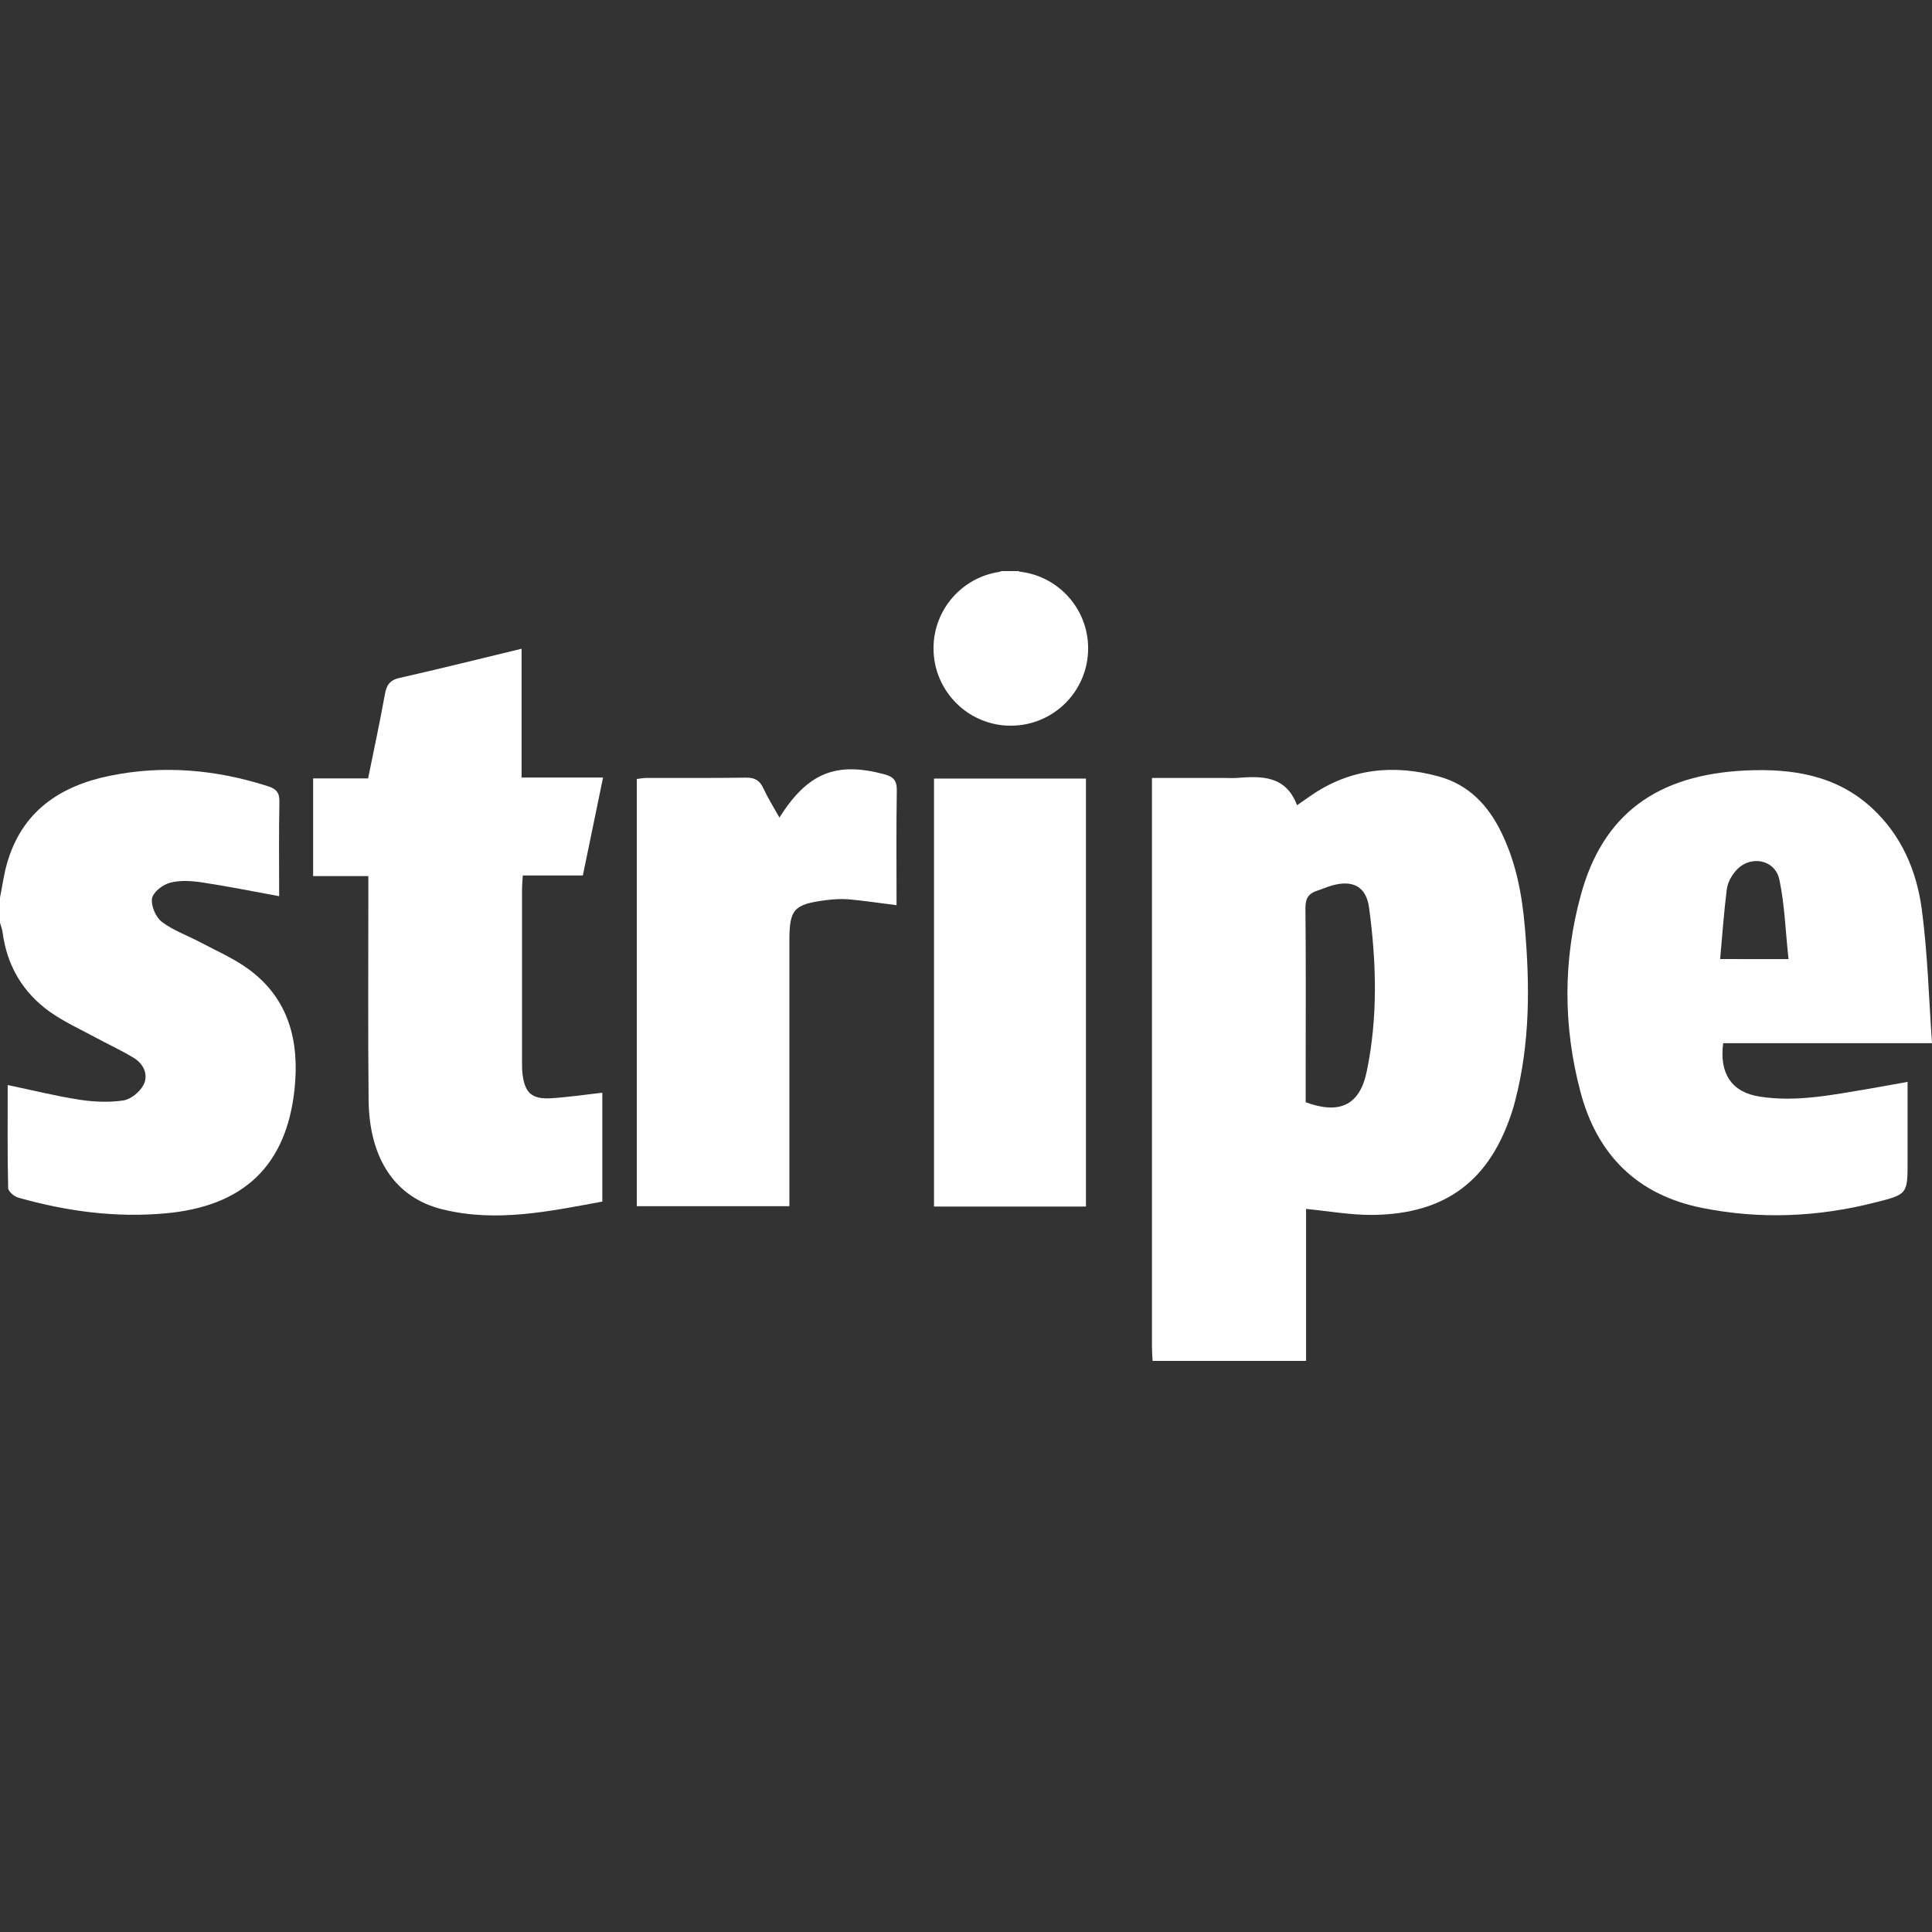 <?xml version="1.0" encoding="UTF-8" standalone="no"?>
<!-- Generator: Adobe Illustrator 19.0.0, SVG Export Plug-In . SVG Version: 6.00 Build 0)  -->

<svg
   xmlns:dc="http://purl.org/dc/elements/1.1/"
   xmlns:cc="http://creativecommons.org/ns#"
   xmlns:rdf="http://www.w3.org/1999/02/22-rdf-syntax-ns#"
   xmlns:svg="http://www.w3.org/2000/svg"
   xmlns="http://www.w3.org/2000/svg"
   xmlns:sodipodi="http://sodipodi.sourceforge.net/DTD/sodipodi-0.dtd"
   xmlns:inkscape="http://www.inkscape.org/namespaces/inkscape"
   version="1.1"
   id="Capa_1"
   x="0px"
   y="0px"
   viewBox="0 0 46.943 46.943"
   style="enable-background:new 0 0 46.943 46.943;"
   xml:space="preserve"
   sodipodi:docname="stripe-logo.svg"
   inkscape:version="0.92.1 r15371"><rect x="0" y="0" width="46.943" height="46.943" fill="#333333" stroke="none"/><defs
     id="defs77" /><sodipodi:namedview
     pagecolor="#ffffff"
     bordercolor="#666666"
     borderopacity="1"
     objecttolerance="10"
     gridtolerance="10"
     guidetolerance="10"
     inkscape:pageopacity="0"
     inkscape:pageshadow="2"
     inkscape:window-width="1920"
     inkscape:window-height="1057"
     id="namedview75"
     showgrid="false"
     inkscape:zoom="11.527764"
     inkscape:cx="1.0514566"
     inkscape:cy="18.93105"
     inkscape:window-x="-8"
     inkscape:window-y="-8"
     inkscape:window-maximized="1"
     inkscape:current-layer="Capa_1" /><g
     id="g6"
     style="fill:#ffffff;fill-opacity:1"><g
       id="g4"
       style="fill:#ffffff;fill-opacity:1"><path
         d="m 22.694,18.917 c 0,3.466 0,6.914 0,10.399 1.241,0 2.459,0 3.692,0 0,-3.473 0,-6.932 0,-10.399 -1.238,0 -2.453,0 -3.692,0 z"
         id="path2"
         inkscape:connector-curvature="0"
         style="fill:#ffffff;fill-opacity:1" /></g></g><g
     id="g12"
     style="fill:#ffffff;fill-opacity:1"><g
       id="g10"
       style="fill:#ffffff;fill-opacity:1"><path
         d="m 21.479,18.811 c -1.165,-0.31 -1.856,-0.033 -2.541,1.054 -0.136,-0.244 -0.28,-0.474 -0.394,-0.718 -0.088,-0.19 -0.21,-0.255 -0.419,-0.252 -0.803,0.013 -1.605,0.005 -2.407,0.007 -0.084,0 -0.169,0.016 -0.245,0.026 0,3.48 0,6.932 0,10.38 1.243,0 2.457,0 3.707,0 0,-0.141 0,-0.262 0,-0.384 0,-2.024 0,-4.044 0,-6.066 0,-0.762 0.105,-0.884 0.878,-0.985 0.19,-0.024 0.385,-0.037 0.574,-0.021 0.37,0.035 0.737,0.09 1.152,0.142 0,-0.945 -0.009,-1.87 0.006,-2.795 0.003,-0.244 -0.092,-0.33 -0.311,-0.388 z"
         id="path8"
         inkscape:connector-curvature="0"
         style="fill:#ffffff;fill-opacity:1" /></g></g><g
     id="g18"
     style="fill:#ffffff;fill-opacity:1"><g
       id="g16"
       style="fill:#ffffff;fill-opacity:1"><path
         d="M 6.033,23.544 C 5.672,23.282 5.251,23.099 4.854,22.889 4.546,22.724 4.204,22.608 3.932,22.398 3.784,22.286 3.666,22.008 3.694,21.829 c 0.025,-0.151 0.26,-0.334 0.435,-0.38 0.241,-0.065 0.518,-0.047 0.771,-0.01 0.623,0.094 1.24,0.218 1.883,0.336 0,-0.757 -0.01,-1.524 0.006,-2.291 C 6.794,19.262 6.715,19.169 6.513,19.104 5.253,18.699 3.969,18.584 2.671,18.849 1.452,19.097 0.523,19.722 0.167,20.992 0.091,21.259 0.055,21.539 0,21.811 c 0,0.204 0,0.407 0,0.61 0.021,0.076 0.052,0.15 0.062,0.226 0.106,0.818 0.495,1.475 1.162,1.947 0.339,0.237 0.723,0.413 1.089,0.61 0.316,0.172 0.648,0.321 0.952,0.51 0.23,0.144 0.346,0.41 0.221,0.648 -0.089,0.17 -0.309,0.351 -0.493,0.377 -0.35,0.051 -0.722,0.035 -1.075,-0.021 -0.571,-0.087 -1.134,-0.231 -1.731,-0.354 0,0.856 -0.008,1.681 0.011,2.502 0.002,0.082 0.148,0.209 0.249,0.235 1.171,0.33 2.357,0.492 3.58,0.38 C 5.911,29.31 6.961,28.33 7.157,26.46 7.278,25.309 7.025,24.266 6.033,23.544 Z"
         id="path14"
         inkscape:connector-curvature="0"
         style="fill:#ffffff;fill-opacity:1" /></g></g><g
     id="g24"
     style="fill:#ffffff;fill-opacity:1"><g
       id="g22"
       style="fill:#ffffff;fill-opacity:1"><path
         d="m 12.696,26.095 c -0.013,-0.11 -0.012,-0.228 -0.012,-0.339 -10e-4,-1.378 -10e-4,-2.757 0,-4.135 0,-0.107 0.012,-0.215 0.019,-0.349 0.505,0 0.976,0 1.459,0 0.164,-0.796 0.323,-1.567 0.491,-2.38 -0.672,0 -1.31,0 -1.98,0 0,-1.06 0,-2.08 0,-3.129 -1.012,0.243 -1.984,0.488 -2.962,0.708 -0.243,0.053 -0.319,0.176 -0.36,0.403 -0.121,0.674 -0.266,1.344 -0.407,2.04 -0.466,0 -0.901,0 -1.336,0 0,0.805 0,1.577 0,2.373 0.454,0 0.88,0 1.342,0 0,0.149 0,0.268 0,0.389 0.001,1.685 -0.011,3.366 0.006,5.051 0.015,1.431 0.652,2.383 1.806,2.66 1.307,0.321 2.591,0.044 3.873,-0.191 0,-0.9 0,-1.757 0,-2.646 -0.441,0.05 -0.843,0.111 -1.248,0.135 -0.465,0.027 -0.636,-0.13 -0.691,-0.59 z"
         id="path20"
         inkscape:connector-curvature="0"
         style="fill:#ffffff;fill-opacity:1" /></g></g><g
     id="g30"
     style="fill:#ffffff;fill-opacity:1"><g
       id="g28"
       style="fill:#ffffff;fill-opacity:1"><path
         d="m 24.775,13.89 c -0.009,-0.006 -0.017,-0.009 -0.027,-0.014 -0.135,0 -0.271,0 -0.406,0 -0.022,0.005 -0.045,0.012 -0.067,0.021 -0.902,0.136 -1.593,0.916 -1.593,1.856 0,0.529 0.219,1.007 0.571,1.349 0.227,0.224 0.517,0.391 0.85,0.475 0.15,0.038 0.304,0.057 0.453,0.055 0.002,0 0.004,0 0.006,0 1.037,0 1.877,-0.841 1.877,-1.878 0,-0.965 -0.726,-1.759 -1.664,-1.864 z"
         id="path26"
         inkscape:connector-curvature="0"
         style="fill:#ffffff;fill-opacity:1" /></g></g><g
     id="g36"
     style="fill:#ffffff;fill-opacity:1"><g
       id="g34"
       style="fill:#ffffff;fill-opacity:1"><path
         d="m 42.757,26.645 c -0.681,-0.104 -0.986,-0.562 -0.888,-1.298 1.647,0 3.306,0 5.074,0 -0.079,-1.127 -0.107,-2.2 -0.249,-3.259 -0.125,-0.928 -0.49,-1.786 -1.201,-2.446 -0.867,-0.807 -1.94,-0.971 -3.06,-0.922 -2.182,0.098 -3.487,1.07 -4.021,3.021 -0.435,1.586 -0.433,3.198 -0.01,4.791 0.403,1.524 1.375,2.502 2.957,2.818 1.409,0.282 2.805,0.221 4.192,-0.13 0.799,-0.201 0.799,-0.199 0.799,-1.021 0,-0.627 0,-1.256 0,-1.912 -0.346,0.062 -0.643,0.117 -0.94,0.168 -0.879,0.146 -1.76,0.33 -2.653,0.19 z m -0.8,-5.036 c 0.02,-0.157 0.109,-0.325 0.217,-0.448 0.338,-0.395 0.957,-0.288 1.062,0.217 0.129,0.62 0.148,1.263 0.221,1.926 -0.605,-10e-4 -1.1,-10e-4 -1.662,-10e-4 0.053,-0.581 0.092,-1.14 0.162,-1.694 z"
         id="path32"
         inkscape:connector-curvature="0"
         style="fill:#ffffff;fill-opacity:1" /></g></g><g
     id="g42"
     style="fill:#ffffff;fill-opacity:1"><g
       id="g40"
       style="fill:#ffffff;fill-opacity:1"><path
         d="m 37.049,22.518 c -0.067,-0.795 -0.217,-1.569 -0.569,-2.29 -0.319,-0.659 -0.793,-1.161 -1.516,-1.36 -1.109,-0.306 -2.168,-0.197 -3.135,0.479 -0.09,0.063 -0.18,0.123 -0.314,0.218 -0.274,-0.725 -0.86,-0.711 -1.465,-0.663 -0.09,0.008 -0.18,10e-4 -0.271,10e-4 -0.584,0 -1.168,0 -1.789,0 0,0.159 0,0.281 0,0.402 0,4.474 0,8.948 0,13.422 0,0.113 0.008,0.229 0.015,0.34 1.243,0 2.485,0 3.729,0 0,-1.238 0,-2.479 0,-3.693 0.555,0.054 1.08,0.149 1.605,0.146 1.801,-0.017 2.881,-0.845 3.418,-2.567 0.022,-0.075 0.045,-0.15 0.063,-0.229 0.358,-1.387 0.353,-2.794 0.229,-4.206 z m -3.84,3.514 c -0.17,0.823 -0.658,1.053 -1.484,0.75 0,-0.226 0,-0.459 0,-0.694 0,-1.343 0.008,-2.686 -0.006,-4.027 -0.002,-0.235 0.08,-0.354 0.287,-0.42 0.117,-0.038 0.23,-0.088 0.35,-0.123 0.511,-0.148 0.843,0.02 0.91,0.543 0.178,1.322 0.216,2.654 -0.057,3.971 z"
         id="path38"
         inkscape:connector-curvature="0"
         style="fill:#ffffff;fill-opacity:1" /></g></g><g
     id="g44"
     style="fill:#ffffff;fill-opacity:1" /><g
     id="g46"
     style="fill:#ffffff;fill-opacity:1" /><g
     id="g48"
     style="fill:#ffffff;fill-opacity:1" /><g
     id="g50"
     style="fill:#ffffff;fill-opacity:1" /><g
     id="g52"
     style="fill:#ffffff;fill-opacity:1" /><g
     id="g54"
     style="fill:#ffffff;fill-opacity:1" /><g
     id="g56"
     style="fill:#ffffff;fill-opacity:1" /><g
     id="g58"
     style="fill:#ffffff;fill-opacity:1" /><g
     id="g60"
     style="fill:#ffffff;fill-opacity:1" /><g
     id="g62"
     style="fill:#ffffff;fill-opacity:1" /><g
     id="g64"
     style="fill:#ffffff;fill-opacity:1" /><g
     id="g66"
     style="fill:#ffffff;fill-opacity:1" /><g
     id="g68"
     style="fill:#ffffff;fill-opacity:1" /><g
     id="g70"
     style="fill:#ffffff;fill-opacity:1" /><g
     id="g72"
     style="fill:#ffffff;fill-opacity:1" /></svg>